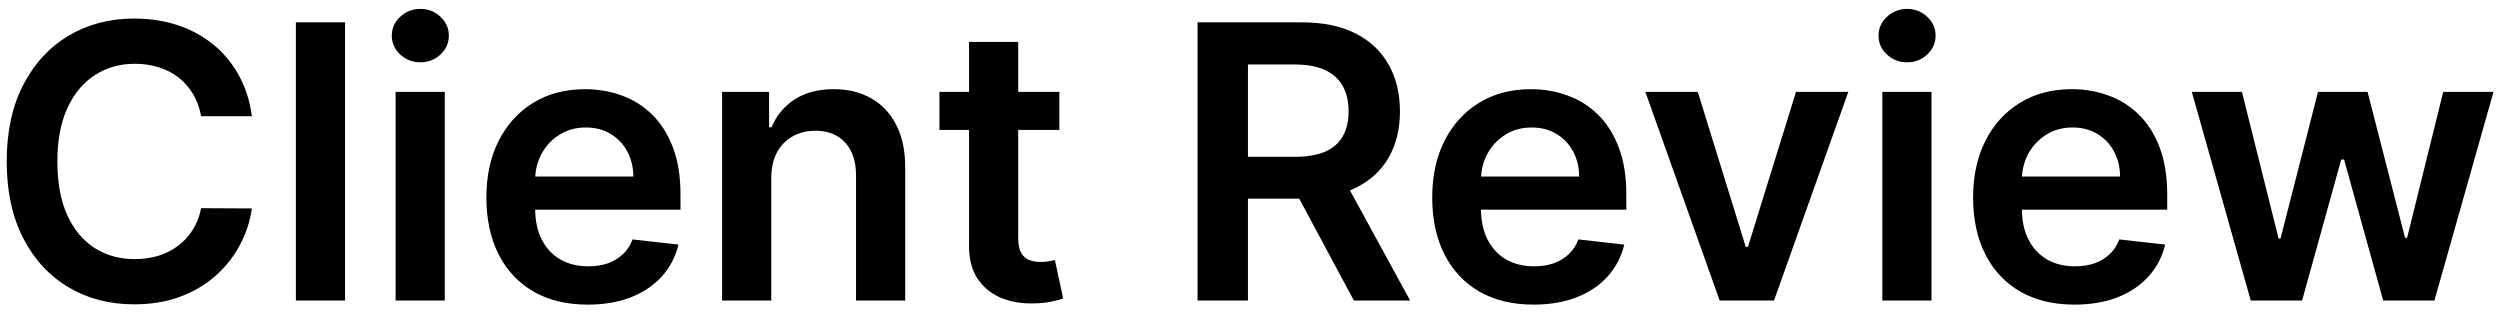 <svg width="183" height="23" viewBox="0 0 183 23" fill="none" xmlns="http://www.w3.org/2000/svg">
<path d="M18.439 8.507H14.72C14.614 7.897 14.419 7.357 14.133 6.886C13.848 6.409 13.494 6.005 13.07 5.673C12.645 5.342 12.162 5.093 11.618 4.928C11.081 4.755 10.501 4.669 9.878 4.669C8.771 4.669 7.79 4.947 6.935 5.504C6.08 6.054 5.41 6.863 4.926 7.93C4.442 8.991 4.2 10.287 4.2 11.818C4.2 13.376 4.442 14.688 4.926 15.756C5.417 16.816 6.086 17.618 6.935 18.162C7.79 18.699 8.768 18.967 9.868 18.967C10.478 18.967 11.048 18.888 11.578 18.729C12.115 18.563 12.596 18.321 13.02 18.003C13.451 17.685 13.812 17.294 14.104 16.829C14.402 16.366 14.607 15.835 14.72 15.239L18.439 15.258C18.3 16.226 17.998 17.134 17.534 17.983C17.077 18.831 16.477 19.581 15.734 20.23C14.992 20.873 14.124 21.377 13.129 21.741C12.135 22.099 11.031 22.278 9.818 22.278C8.028 22.278 6.431 21.864 5.026 21.035C3.62 20.207 2.513 19.01 1.705 17.446C0.896 15.882 0.491 14.006 0.491 11.818C0.491 9.624 0.899 7.748 1.714 6.19C2.53 4.626 3.64 3.429 5.045 2.601C6.451 1.772 8.042 1.358 9.818 1.358C10.952 1.358 12.006 1.517 12.98 1.835C13.954 2.153 14.823 2.621 15.585 3.237C16.348 3.847 16.974 4.596 17.465 5.484C17.962 6.366 18.287 7.374 18.439 8.507ZM25.258 1.636V22H21.658V1.636H25.258ZM28.959 22V6.727H32.558V22H28.959ZM30.768 4.56C30.198 4.56 29.708 4.371 29.297 3.993C28.886 3.608 28.68 3.148 28.68 2.611C28.68 2.067 28.886 1.607 29.297 1.229C29.708 0.844 30.198 0.652 30.768 0.652C31.345 0.652 31.836 0.844 32.24 1.229C32.651 1.607 32.856 2.067 32.856 2.611C32.856 3.148 32.651 3.608 32.24 3.993C31.836 4.371 31.345 4.56 30.768 4.56ZM43.021 22.298C41.49 22.298 40.167 21.98 39.054 21.344C37.947 20.701 37.095 19.793 36.498 18.619C35.902 17.439 35.603 16.051 35.603 14.453C35.603 12.882 35.902 11.503 36.498 10.317C37.101 9.124 37.943 8.196 39.024 7.533C40.104 6.863 41.374 6.528 42.832 6.528C43.773 6.528 44.662 6.681 45.497 6.986C46.339 7.284 47.081 7.748 47.724 8.378C48.374 9.008 48.884 9.81 49.255 10.784C49.627 11.752 49.812 12.905 49.812 14.244V15.348H37.294V12.922H46.362C46.355 12.232 46.206 11.619 45.914 11.082C45.623 10.539 45.215 10.111 44.691 9.8C44.174 9.488 43.571 9.332 42.882 9.332C42.146 9.332 41.5 9.511 40.943 9.869C40.386 10.221 39.952 10.685 39.64 11.261C39.335 11.831 39.18 12.458 39.173 13.141V15.258C39.173 16.147 39.335 16.909 39.66 17.546C39.985 18.175 40.439 18.659 41.022 18.997C41.606 19.329 42.288 19.494 43.071 19.494C43.594 19.494 44.068 19.421 44.492 19.276C44.917 19.123 45.285 18.901 45.596 18.609C45.908 18.318 46.143 17.956 46.302 17.526L49.663 17.903C49.451 18.792 49.047 19.567 48.45 20.23C47.86 20.886 47.104 21.397 46.183 21.761C45.261 22.119 44.208 22.298 43.021 22.298ZM56.457 13.051V22H52.857V6.727H56.298V9.322H56.477C56.828 8.467 57.388 7.788 58.157 7.284C58.932 6.78 59.89 6.528 61.031 6.528C62.084 6.528 63.003 6.754 63.785 7.205C64.574 7.655 65.183 8.308 65.614 9.163C66.052 10.018 66.267 11.056 66.261 12.276V22H62.661V12.832C62.661 11.812 62.396 11.013 61.866 10.436C61.342 9.859 60.616 9.571 59.688 9.571C59.059 9.571 58.498 9.71 58.008 9.989C57.524 10.26 57.143 10.655 56.864 11.172C56.593 11.689 56.457 12.315 56.457 13.051ZM77.546 6.727V9.511H68.766V6.727H77.546ZM70.934 3.068H74.533V17.406C74.533 17.89 74.606 18.261 74.752 18.52C74.905 18.772 75.103 18.944 75.349 19.037C75.594 19.13 75.866 19.176 76.164 19.176C76.389 19.176 76.595 19.16 76.781 19.126C76.973 19.093 77.119 19.063 77.218 19.037L77.825 21.851C77.632 21.917 77.357 21.99 76.999 22.07C76.648 22.149 76.217 22.195 75.707 22.209C74.805 22.235 73.993 22.099 73.271 21.801C72.548 21.496 71.975 21.026 71.55 20.389C71.133 19.753 70.927 18.957 70.934 18.003V3.068ZM87.661 22V1.636H95.297C96.862 1.636 98.174 1.908 99.235 2.452C100.302 2.995 101.107 3.758 101.651 4.739C102.201 5.713 102.476 6.85 102.476 8.149C102.476 9.455 102.198 10.588 101.641 11.55C101.091 12.504 100.279 13.243 99.205 13.767C98.131 14.284 96.812 14.543 95.248 14.543H89.809V11.48H94.75C95.665 11.48 96.414 11.354 96.998 11.102C97.581 10.844 98.012 10.469 98.29 9.979C98.575 9.482 98.718 8.872 98.718 8.149C98.718 7.427 98.575 6.81 98.29 6.3C98.005 5.783 97.571 5.392 96.988 5.126C96.404 4.855 95.652 4.719 94.731 4.719H91.35V22H87.661ZM98.181 12.773L103.222 22H99.106L94.154 12.773H98.181ZM112.255 22.298C110.724 22.298 109.402 21.98 108.288 21.344C107.181 20.701 106.329 19.793 105.733 18.619C105.136 17.439 104.838 16.051 104.838 14.453C104.838 12.882 105.136 11.503 105.733 10.317C106.336 9.124 107.178 8.196 108.258 7.533C109.339 6.863 110.608 6.528 112.066 6.528C113.008 6.528 113.896 6.681 114.731 6.986C115.573 7.284 116.315 7.748 116.958 8.378C117.608 9.008 118.118 9.81 118.49 10.784C118.861 11.752 119.047 12.905 119.047 14.244V15.348H106.528V12.922H115.596C115.59 12.232 115.44 11.619 115.149 11.082C114.857 10.539 114.449 10.111 113.926 9.8C113.409 9.488 112.806 9.332 112.116 9.332C111.38 9.332 110.734 9.511 110.177 9.869C109.62 10.221 109.186 10.685 108.875 11.261C108.57 11.831 108.414 12.458 108.407 13.141V15.258C108.407 16.147 108.57 16.909 108.895 17.546C109.219 18.175 109.673 18.659 110.257 18.997C110.84 19.329 111.523 19.494 112.305 19.494C112.829 19.494 113.303 19.421 113.727 19.276C114.151 19.123 114.519 18.901 114.831 18.609C115.142 18.318 115.377 17.956 115.537 17.526L118.897 17.903C118.685 18.792 118.281 19.567 117.684 20.23C117.094 20.886 116.339 21.397 115.417 21.761C114.496 22.119 113.442 22.298 112.255 22.298ZM135.296 6.727L129.857 22H125.88L120.441 6.727H124.279L127.789 18.072H127.948L131.468 6.727H135.296ZM137.787 22V6.727H141.386V22H137.787ZM139.597 4.56C139.027 4.56 138.536 4.371 138.125 3.993C137.714 3.608 137.509 3.148 137.509 2.611C137.509 2.067 137.714 1.607 138.125 1.229C138.536 0.844 139.027 0.652 139.597 0.652C140.173 0.652 140.664 0.844 141.068 1.229C141.479 1.607 141.685 2.067 141.685 2.611C141.685 3.148 141.479 3.608 141.068 3.993C140.664 4.371 140.173 4.56 139.597 4.56ZM151.849 22.298C150.318 22.298 148.995 21.98 147.882 21.344C146.775 20.701 145.923 19.793 145.326 18.619C144.73 17.439 144.431 16.051 144.431 14.453C144.431 12.882 144.73 11.503 145.326 10.317C145.93 9.124 146.771 8.196 147.852 7.533C148.932 6.863 150.202 6.528 151.66 6.528C152.601 6.528 153.49 6.681 154.325 6.986C155.167 7.284 155.909 7.748 156.552 8.378C157.202 9.008 157.712 9.81 158.083 10.784C158.455 11.752 158.64 12.905 158.64 14.244V15.348H146.122V12.922H155.19C155.183 12.232 155.034 11.619 154.743 11.082C154.451 10.539 154.043 10.111 153.52 9.8C153.002 9.488 152.399 9.332 151.71 9.332C150.974 9.332 150.328 9.511 149.771 9.869C149.214 10.221 148.78 10.685 148.468 11.261C148.163 11.831 148.008 12.458 148.001 13.141V15.258C148.001 16.147 148.163 16.909 148.488 17.546C148.813 18.175 149.267 18.659 149.85 18.997C150.434 19.329 151.117 19.494 151.899 19.494C152.422 19.494 152.896 19.421 153.321 19.276C153.745 19.123 154.113 18.901 154.424 18.609C154.736 18.318 154.971 17.956 155.13 17.526L158.491 17.903C158.279 18.792 157.875 19.567 157.278 20.23C156.688 20.886 155.932 21.397 155.011 21.761C154.09 22.119 153.036 22.298 151.849 22.298ZM164.755 22L160.44 6.727H164.109L166.794 17.466H166.933L169.677 6.727H173.306L176.051 17.406H176.2L178.845 6.727H182.524L178.199 22H174.45L171.586 11.679H171.377L168.514 22H164.755Z" fill="black"/>
</svg>
